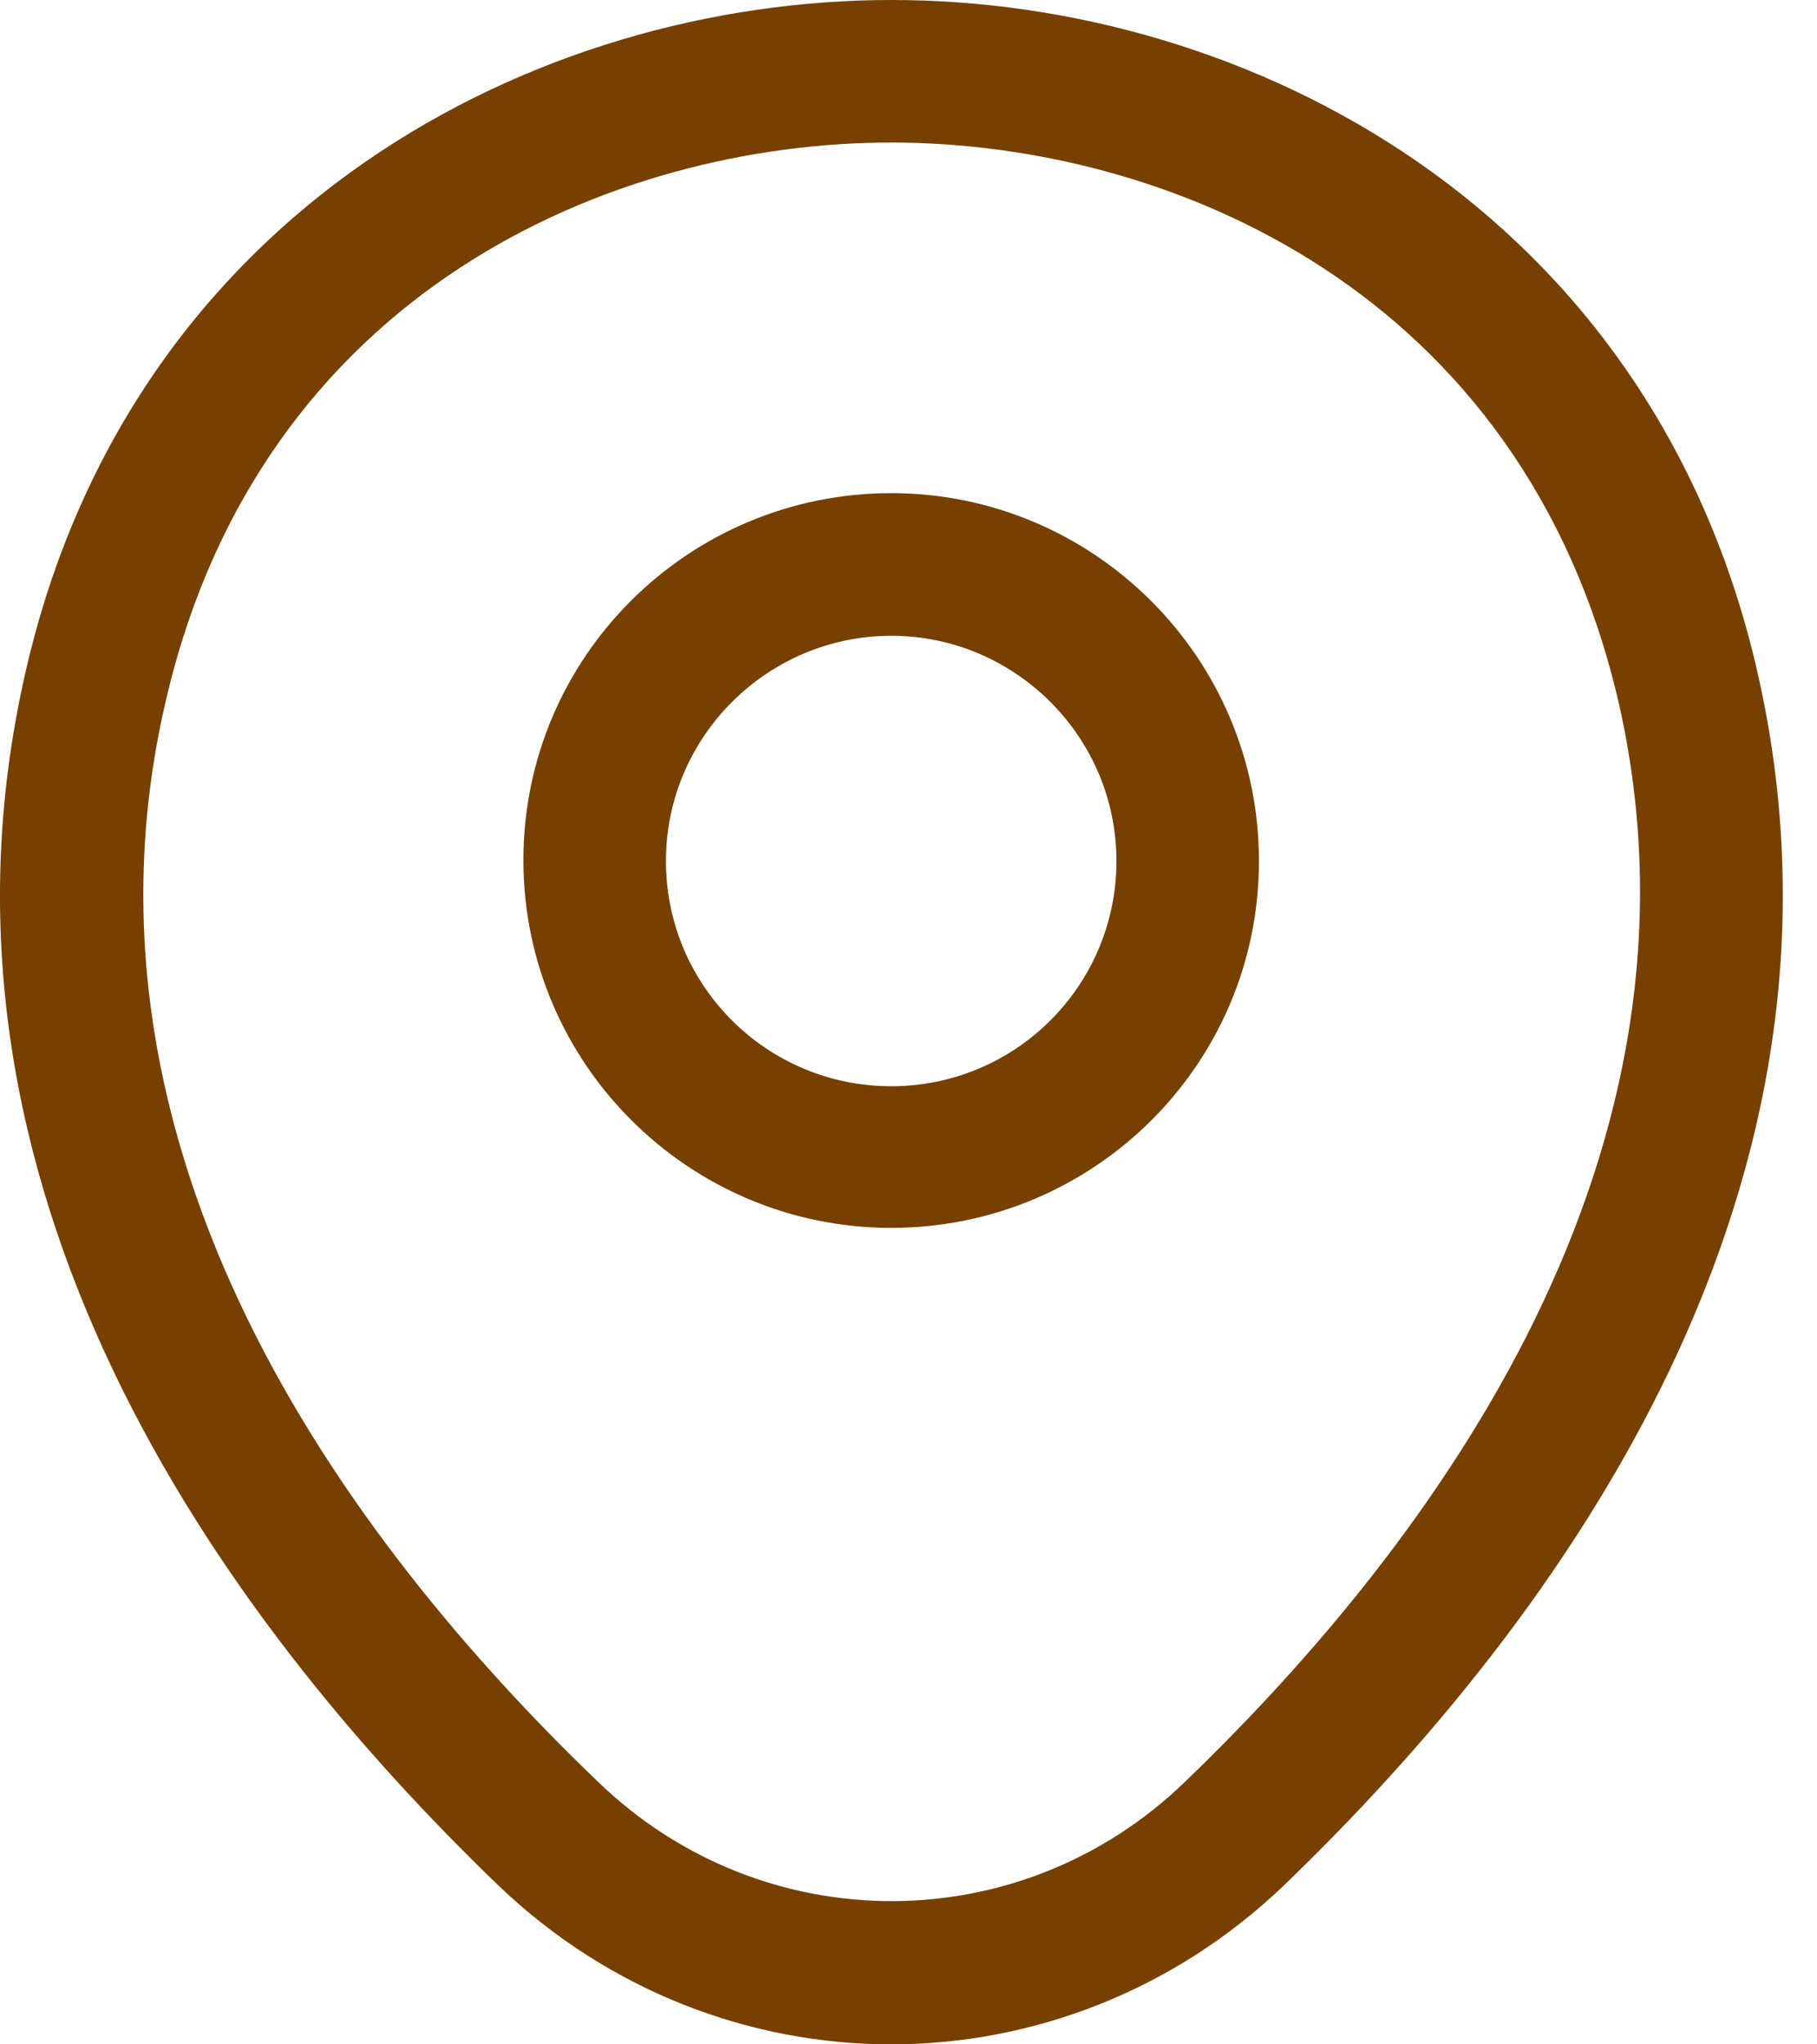 <svg xmlns="http://www.w3.org/2000/svg" width="16" height="18" viewBox="0 0 16 18" fill="none">
<path d="M7.848 10.811C6.065 10.811 4.609 9.363 4.609 7.573C4.609 5.782 6.065 4.342 7.848 4.342C9.63 4.342 11.086 5.79 11.086 7.581C11.086 9.372 9.63 10.811 7.848 10.811ZM7.848 5.598C6.76 5.598 5.864 6.485 5.864 7.581C5.864 8.677 6.751 9.564 7.848 9.564C8.944 9.564 9.831 8.677 9.831 7.581C9.831 6.485 8.936 5.598 7.848 5.598Z" fill="#774000"/>
<path d="M7.847 18C6.608 18 5.361 17.532 4.391 16.603C1.922 14.226 -0.806 10.435 0.223 5.925C1.152 1.833 4.725 0 7.847 0C7.847 0 7.847 0 7.855 0C10.976 0 14.55 1.833 15.479 5.933C16.5 10.444 13.771 14.226 11.303 16.603C10.332 17.532 9.085 18 7.847 18ZM7.847 1.255C5.411 1.255 2.282 2.552 1.453 6.201C0.549 10.142 3.027 13.54 5.269 15.691C6.717 17.088 8.985 17.088 10.432 15.691C12.667 13.54 15.144 10.142 14.257 6.201C13.42 2.552 10.282 1.255 7.847 1.255Z" fill="#774000"/>
</svg>